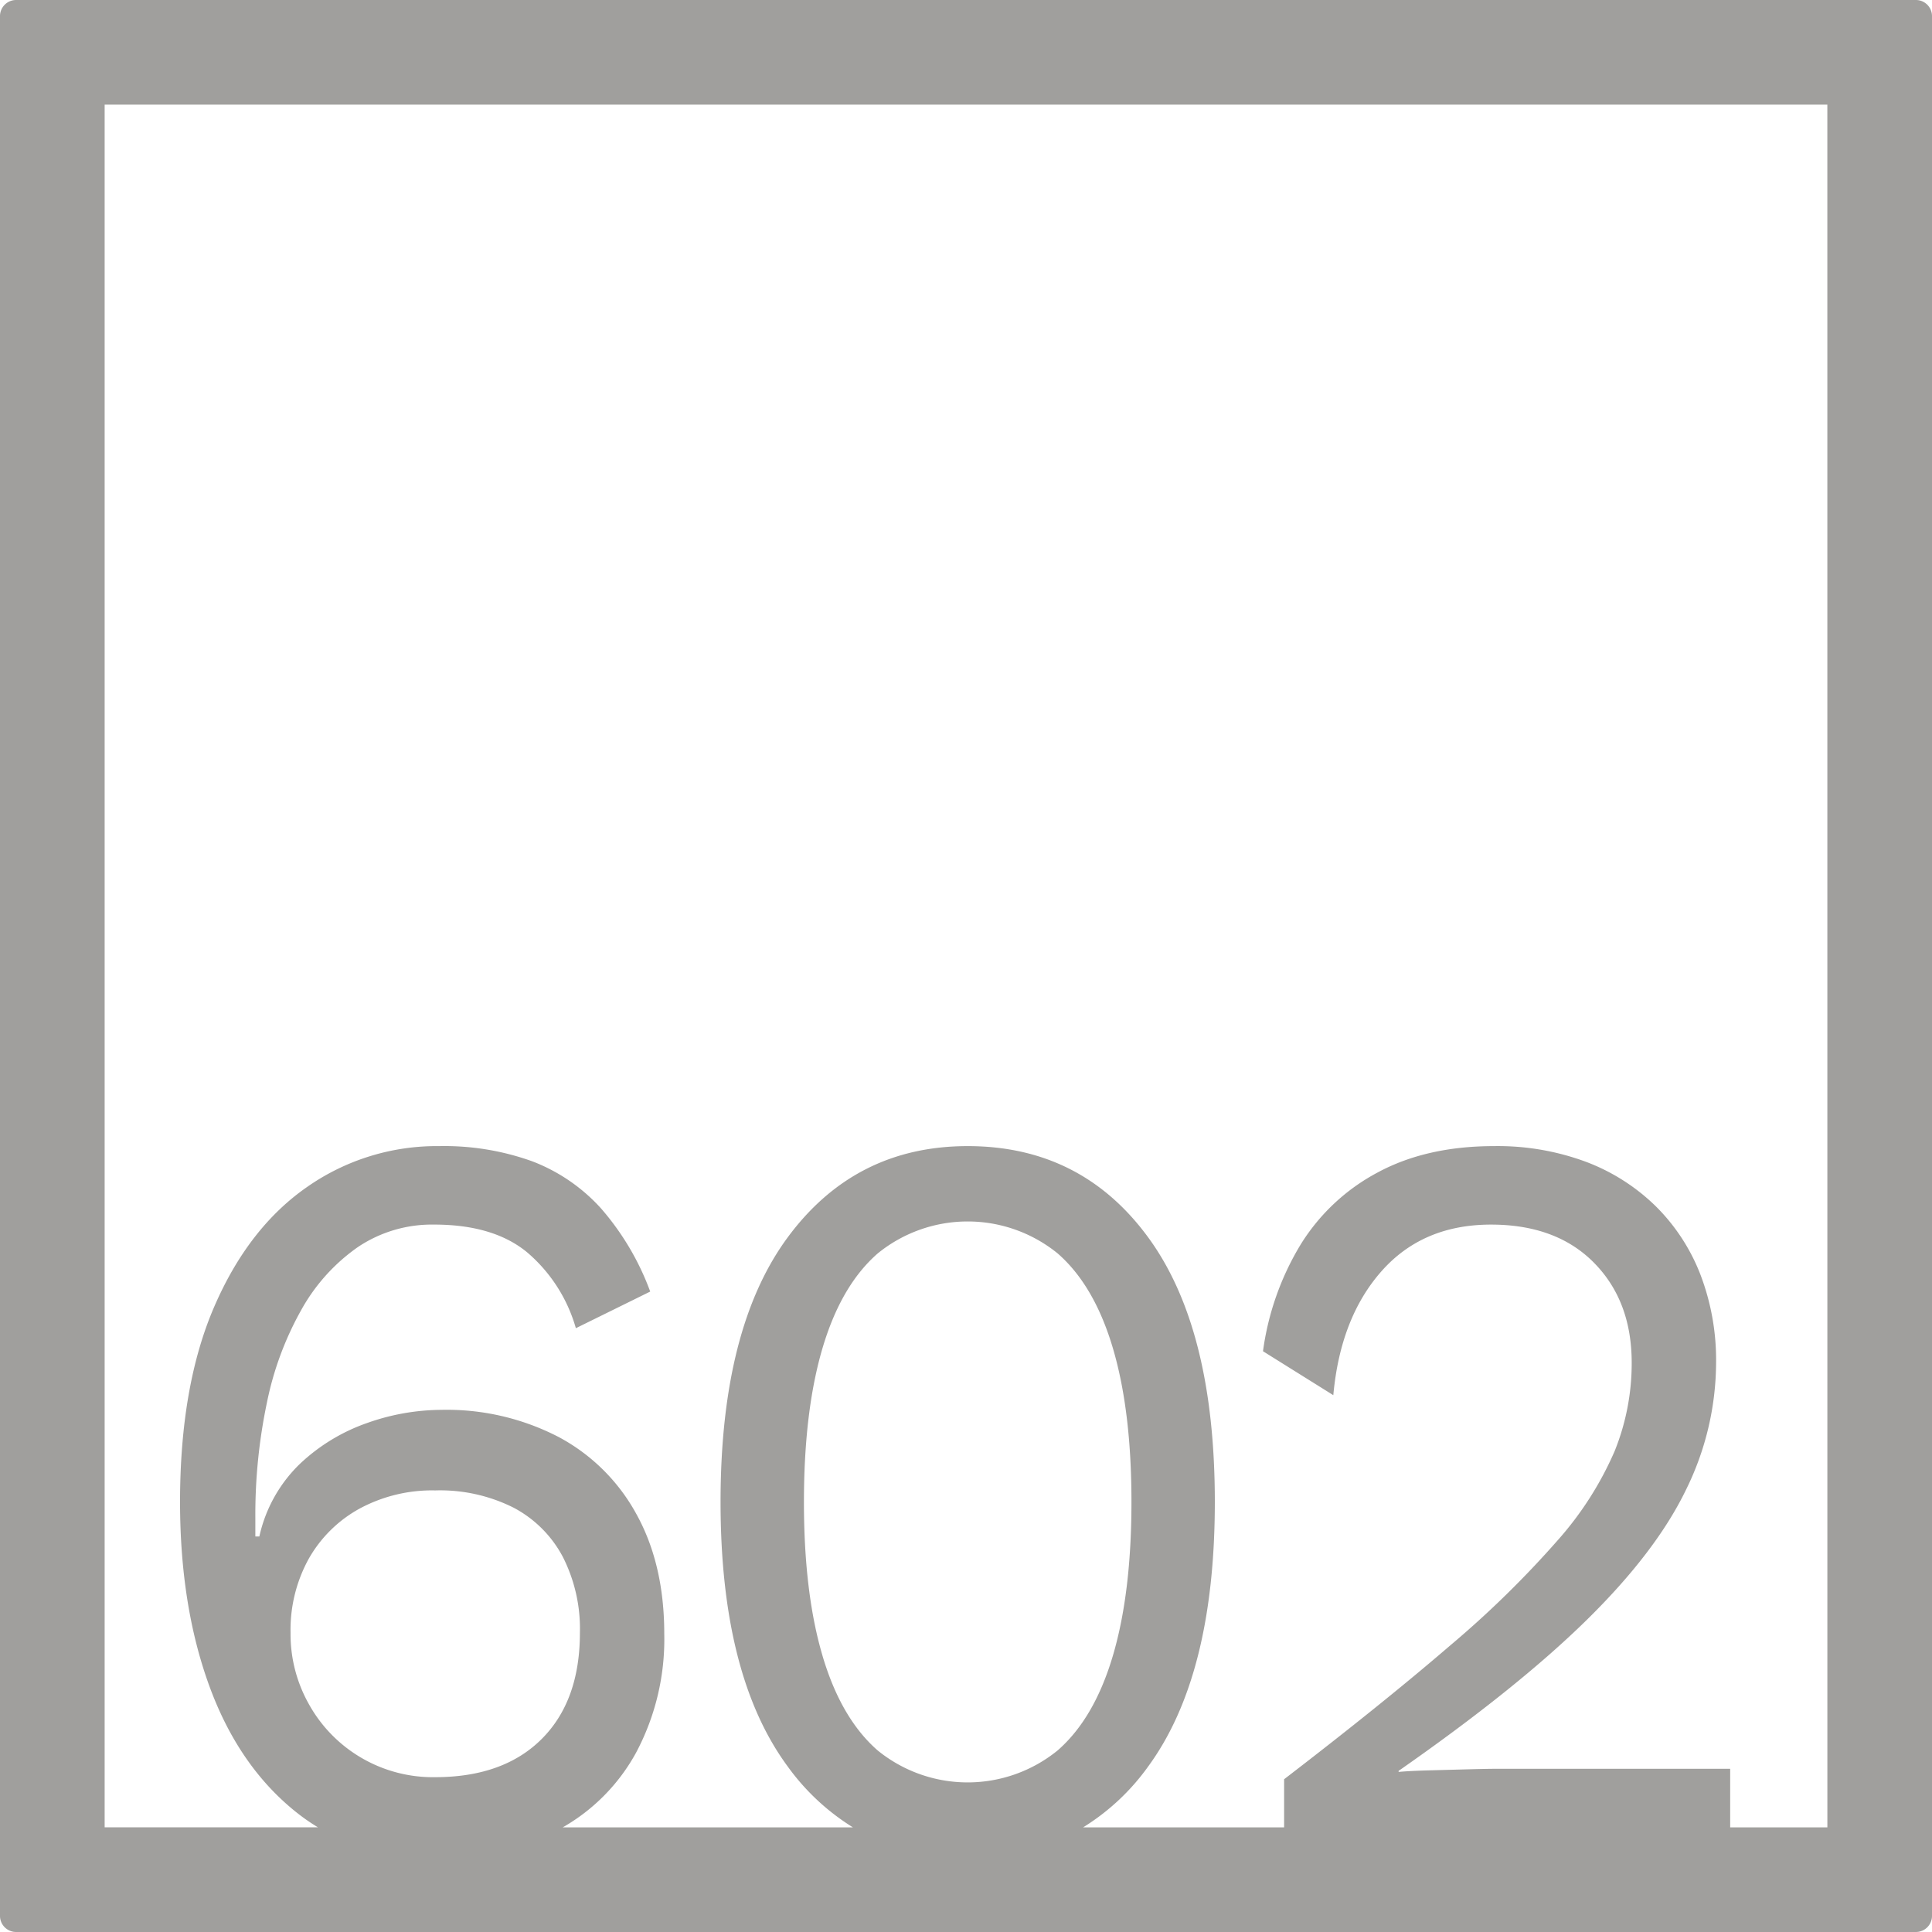 <svg xmlns="http://www.w3.org/2000/svg" width="120mm" height="120mm" viewBox="0 0 340.158 340.158">
  <g id="Zimmernummer">
      <g id="Z-04-602-E">
        <path fill="#A09f9d" stroke="none" d="M337.323,0H2.835A2.836,2.836,0,0,0,0,2.835V337.323a2.836,2.836,0,0,0,2.835,2.835H337.323a2.836,2.836,0,0,0,2.835-2.835V2.835A2.836,2.836,0,0,0,337.323,0ZM54.517,300.274a25.085,25.085,0,0,1-3.36-12.806,25.912,25.912,0,0,1,3.183-12.99,22.987,22.987,0,0,1,8.933-8.844,26.862,26.862,0,0,1,13.354-3.224,28.835,28.835,0,0,1,13.8,3.04,20.767,20.767,0,0,1,8.667,8.66,27.946,27.946,0,0,1,3.008,13.358q0,11.98-6.722,18.7T76.627,312.9a24.985,24.985,0,0,1-22.11-12.621Zm90.3-8.752q-3.276-11.055-3.272-27.085t3.272-27.086q3.272-11.053,9.729-16.674a25.107,25.107,0,0,1,31.662,0q6.453,5.622,9.728,16.674t3.273,27.086q0,16.031-3.273,27.085T186.2,308.2a25.111,25.111,0,0,1-31.662,0Q148.083,302.578,144.813,291.522Zm176.919,30.21H304.625V311.42h-40.86q-1.77,0-5.218.093t-6.9.184q-3.45.094-5.4.276v-.183q20.871-14.555,33.078-26.533t17.511-22.939a50.87,50.87,0,0,0,5.307-22.387,42.142,42.142,0,0,0-2.742-15.477,34.4,34.4,0,0,0-7.871-12.069,35.4,35.4,0,0,0-12.293-7.83,44.684,44.684,0,0,0-16.185-2.764q-11.853,0-20.431,4.606a35.531,35.531,0,0,0-13.619,12.714,48.782,48.782,0,0,0-6.633,18.794l12.381,7.738q1.237-13.633,8.491-21.834t19.28-8.2q11.5,0,18.131,6.725t6.633,17.6a41.277,41.277,0,0,1-3.007,15.569A58.837,58.837,0,0,1,274.2,271.254a175.935,175.935,0,0,1-18.838,18.425q-11.766,10.135-29.275,23.584v8.469H190.7a39.84,39.84,0,0,0,11.427-10.68q11.76-16.029,11.762-46.615t-11.762-46.616q-11.766-16.031-31.75-16.03-19.812,0-31.663,16.03t-11.85,46.616q0,30.586,11.85,46.615a40.323,40.323,0,0,0,11.452,10.68H99.081A33.841,33.841,0,0,0,112,308.565a42.466,42.466,0,0,0,4.953-20.913q0-12.16-4.865-21a33.629,33.629,0,0,0-13.708-13.635,42.82,42.82,0,0,0-20.7-4.791,39.5,39.5,0,0,0-13,2.3,33.076,33.076,0,0,0-11.851,7.185,25.311,25.311,0,0,0-7.164,12.806h-.707V267.2A95.673,95.673,0,0,1,47,246.933a55.962,55.962,0,0,1,6.1-16.4,33,33,0,0,1,9.905-10.964,23.375,23.375,0,0,1,13.444-3.961q10.436,0,16.361,4.883a27.4,27.4,0,0,1,8.579,13.358L114.48,227.4a46.909,46.909,0,0,0-8.667-14.648A31.431,31.431,0,0,0,93.7,204.462a45.767,45.767,0,0,0-16.362-2.671,39.817,39.817,0,0,0-23.259,7.186q-10.349,7.185-16.363,21.1T31.7,264.437q0,18.24,5.13,32.336t15.212,22.2a35.419,35.419,0,0,0,3.944,2.757H18.425V18.425H321.732Z"/>
      </g>
    </g>
</svg>
